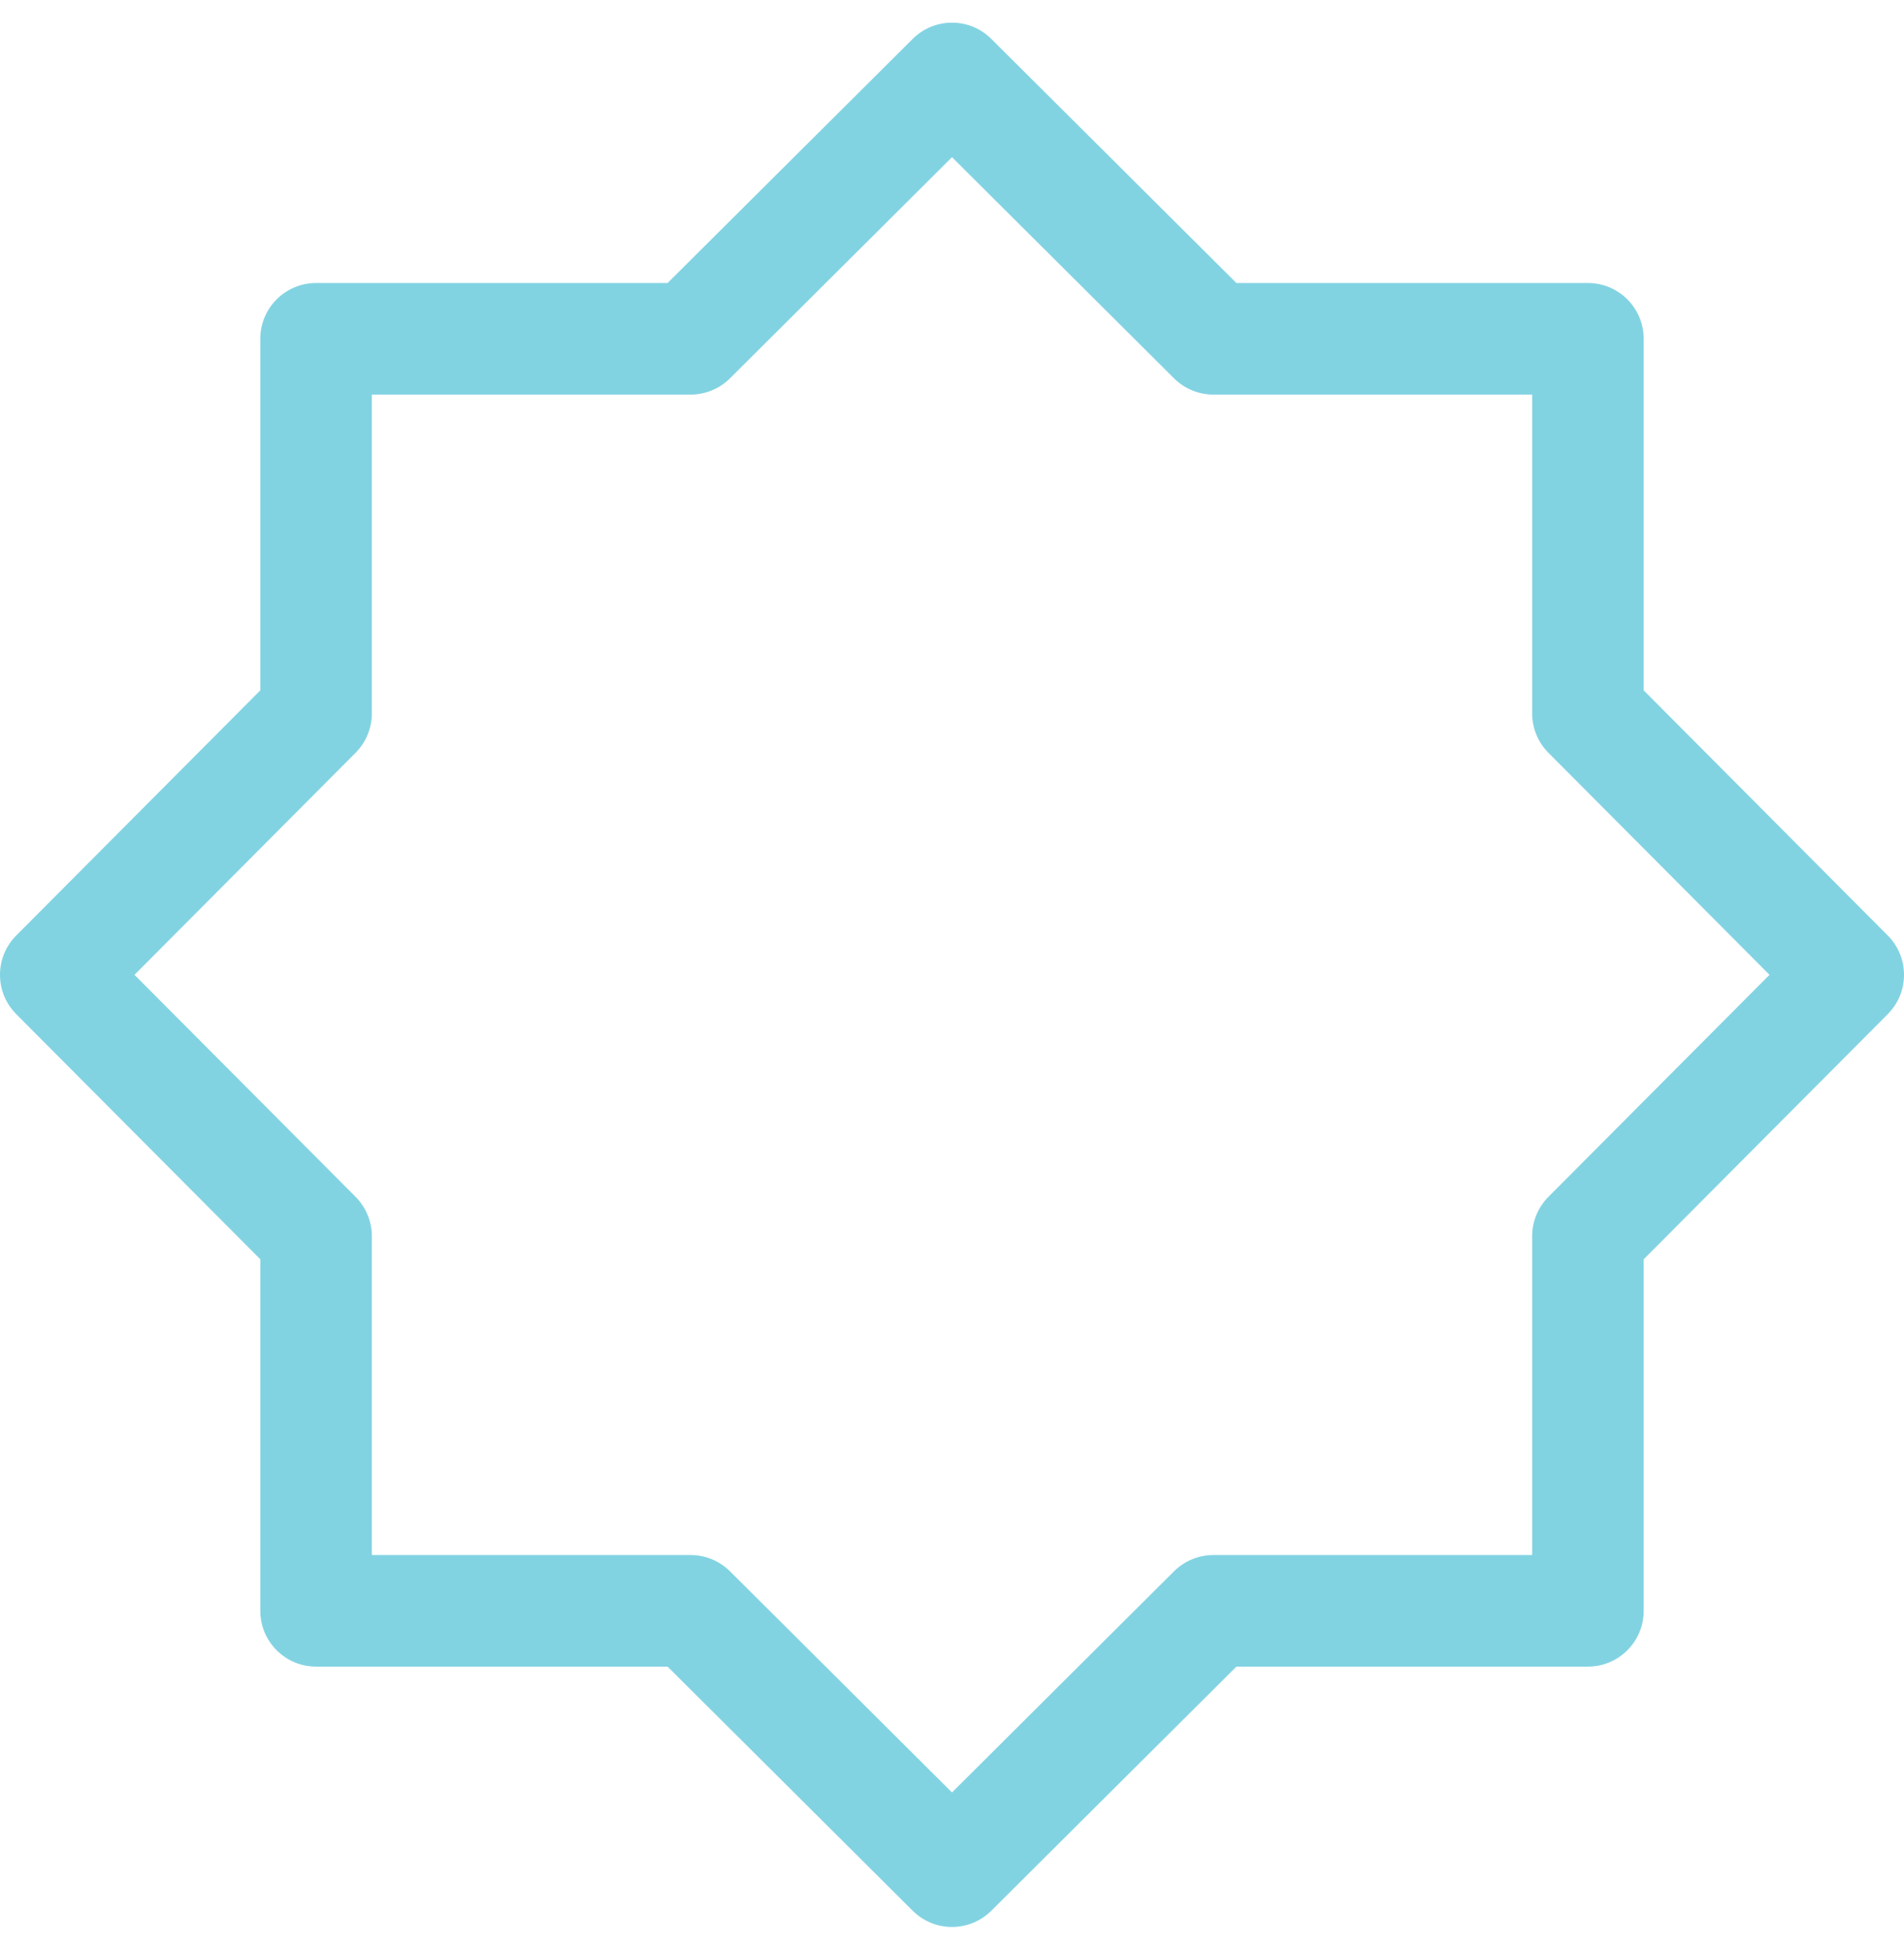 <svg width="42" height="43" viewBox="0 0 42 43" fill="none" xmlns="http://www.w3.org/2000/svg">
<path d="M36.258 15.226V7.473C36.258 6.793 35.707 6.242 35.027 6.242H27.274L21.868 0.859C21.388 0.38 20.612 0.38 20.132 0.859L14.726 6.242H6.973C6.293 6.242 5.742 6.793 5.742 7.473V15.226L0.359 20.632C-0.12 21.112 -0.12 21.888 0.359 22.368L5.742 27.774V35.527C5.742 36.207 6.293 36.758 6.973 36.758H14.726L20.132 42.141C20.372 42.38 20.686 42.5 21 42.5C21.314 42.5 21.628 42.38 21.868 42.141L27.274 36.758H35.027C35.707 36.758 36.258 36.207 36.258 35.527V27.774L41.641 22.368C42.12 21.888 42.12 21.112 41.641 20.632L36.258 15.226ZM34.155 26.398C33.926 26.629 33.797 26.941 33.797 27.266V34.297H26.766C26.441 34.297 26.129 34.426 25.898 34.655L21 39.533L16.102 34.655C15.871 34.426 15.559 34.297 15.234 34.297H8.203V27.266C8.203 26.941 8.074 26.629 7.845 26.398L2.967 21.5L7.845 16.602C8.074 16.371 8.203 16.059 8.203 15.734V8.703H15.234C15.559 8.703 15.871 8.574 16.102 8.345L21 3.467L25.898 8.345C26.129 8.574 26.441 8.703 26.766 8.703H33.797V15.734C33.797 16.059 33.926 16.371 34.155 16.602L39.033 21.5L34.155 26.398Z" fill="#82D3E2"/>
</svg>
